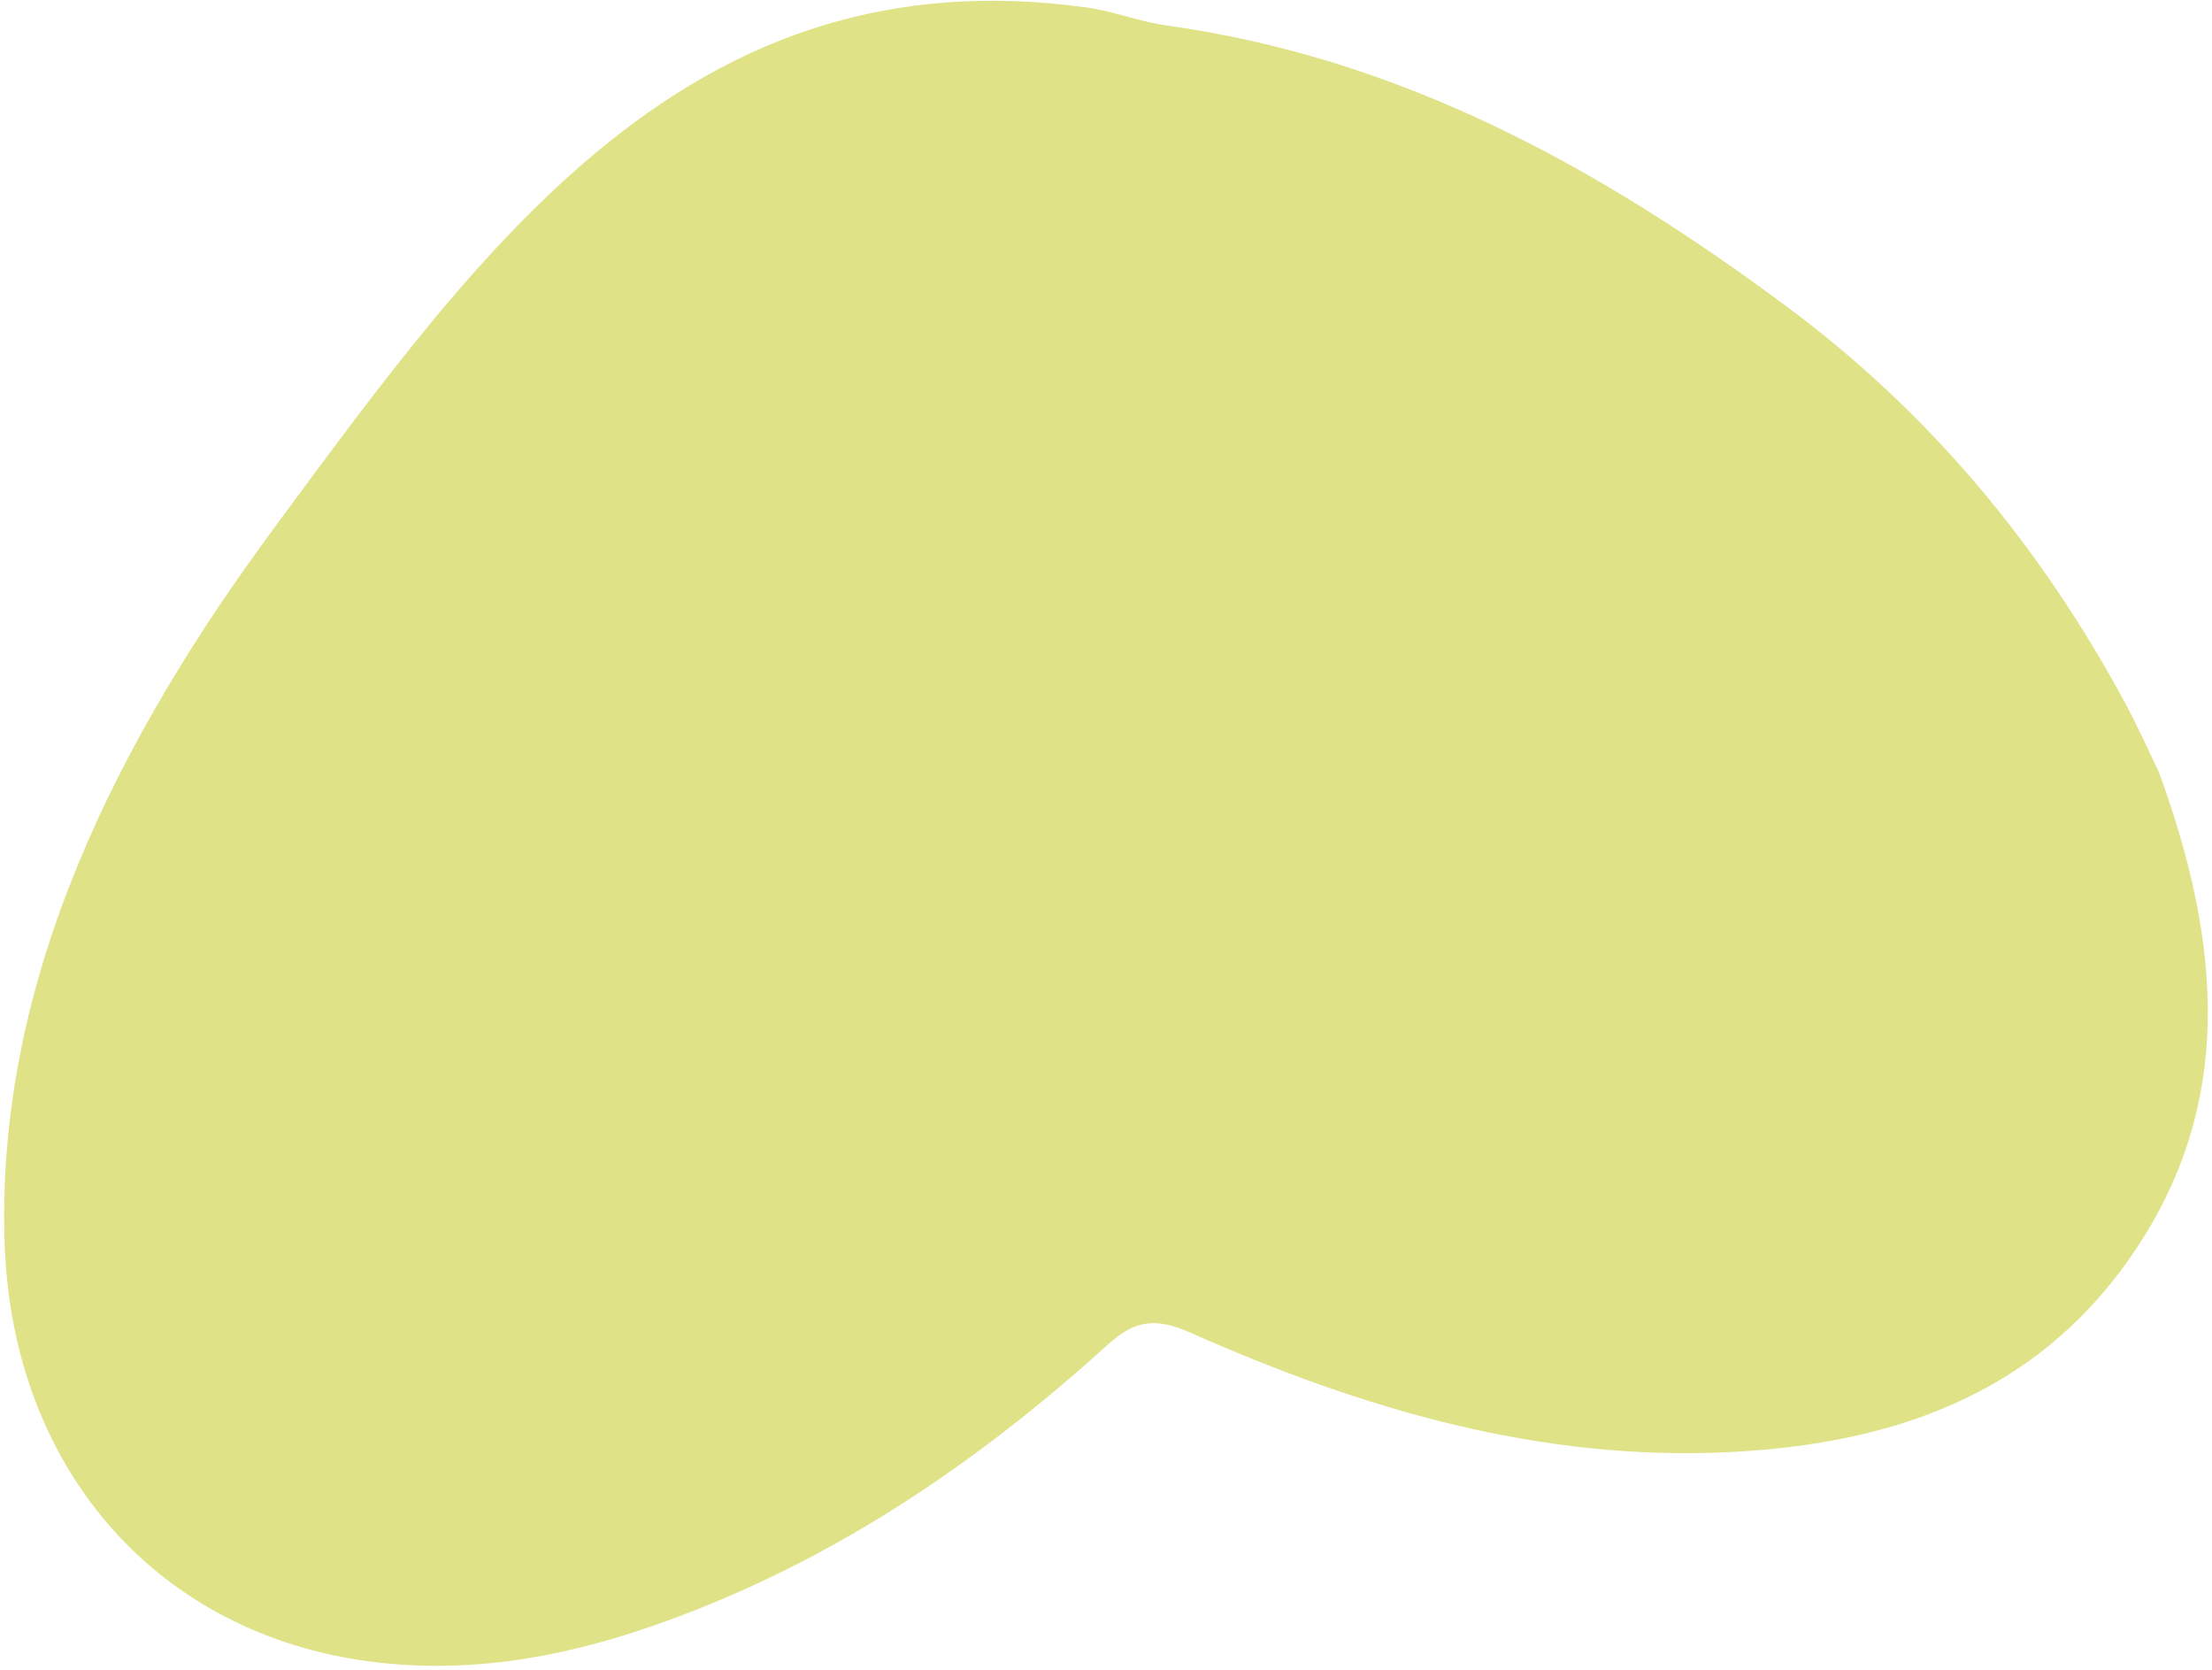 <svg width="216" height="163" viewBox="0 0 216 163" fill="none" xmlns="http://www.w3.org/2000/svg">
<path id="Vector" d="M210.803 75.341C216.942 92.174 218.37 108.05 207.901 122.931C198.471 136.329 184.543 140.972 168.954 141.759C150.359 142.696 133.011 137.538 116.273 130.117C112.885 128.615 110.834 128.862 108.238 131.217C95.03 143.21 80.427 152.992 63.429 158.839C54.233 162.006 44.796 163.541 35.132 162.065C14.87 158.969 1.214 143.08 0.455 121.454C-0.454 95.354 11.761 71.843 26.864 51.414C47.386 23.648 67.557 -4.611 106.096 0.729C108.731 1.093 111.269 2.114 113.904 2.485C136.834 5.665 156.252 16.371 174.548 29.983C188.47 40.337 199.133 53.215 207.35 68.317C208.719 70.834 209.881 73.462 210.803 75.355V75.341Z" fill="#DFE287"/>
</svg>
